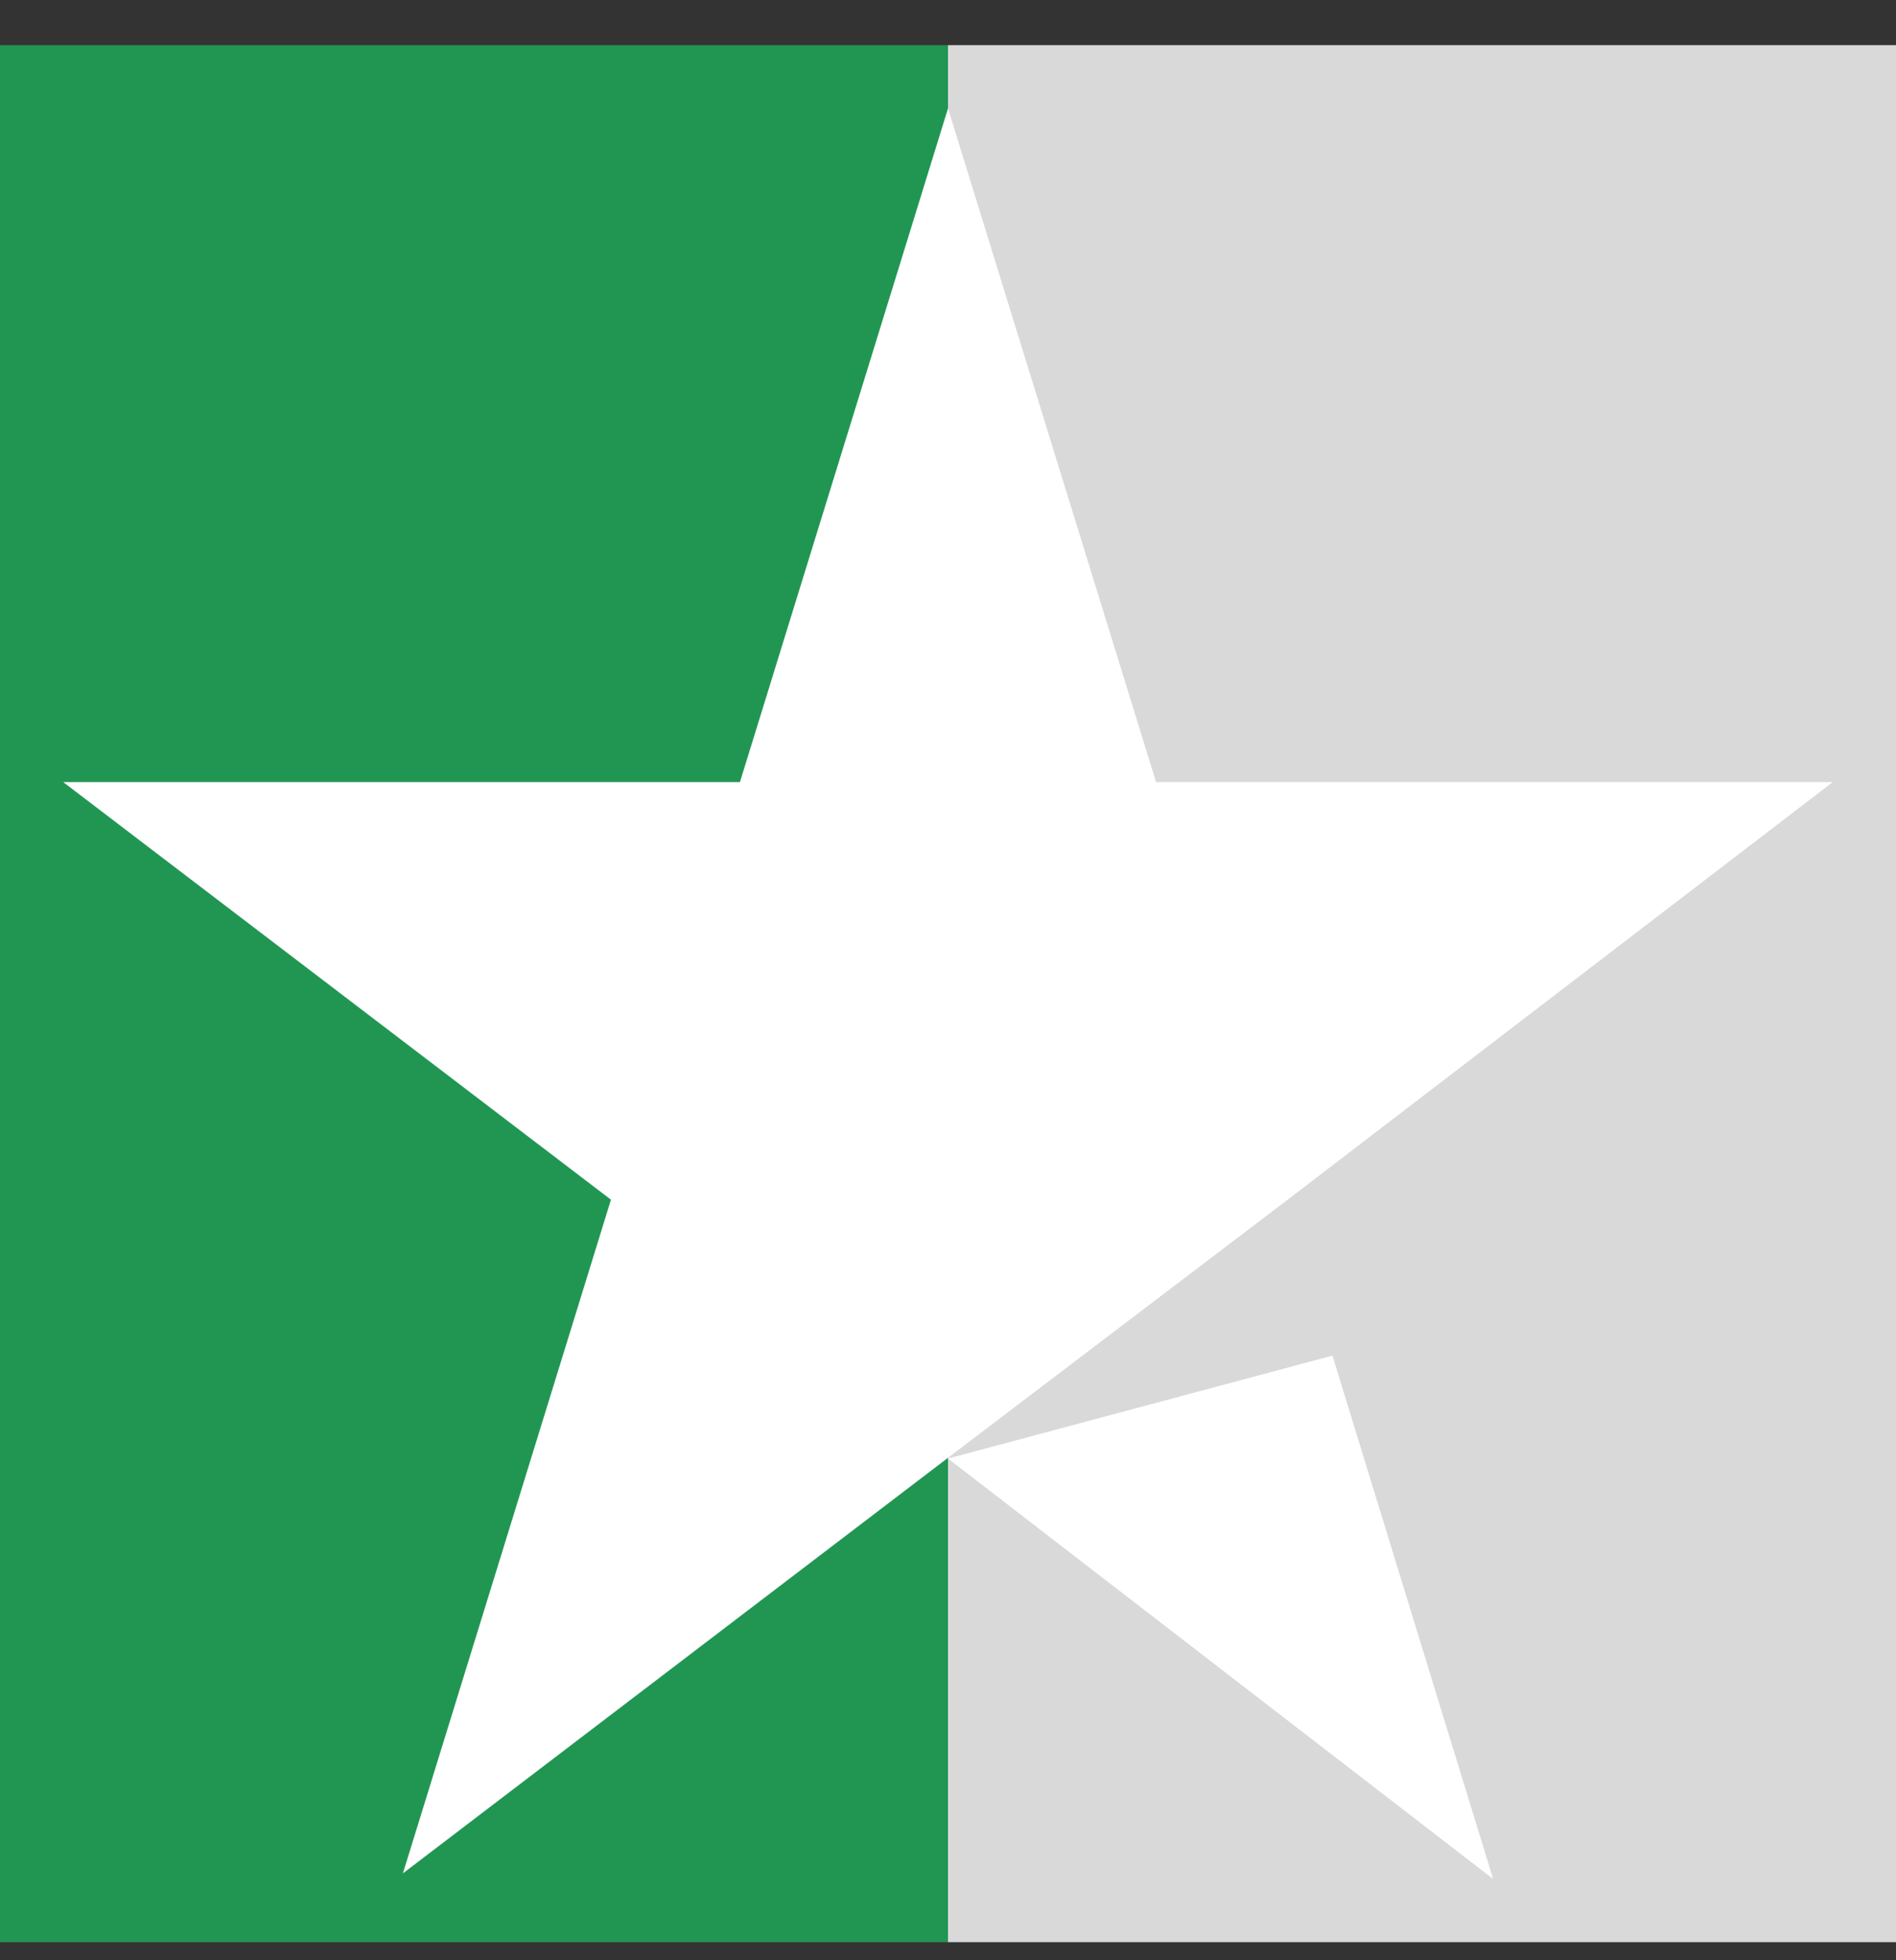 <svg width="30" height="31" viewBox="0 0 30 31" fill="none" xmlns="http://www.w3.org/2000/svg">
<rect x="0" y="0" width="30" height="31" fill="#333333" stroke="none"/>
<rect width="30" height="30" transform="translate(0 0.714)" fill="url(#paint0_linear_15_668)"/>
<path d="M15 23.066L21.083 21.438L23.625 29.714L15 23.066ZM29 12.368H18.292L15 1.714L11.708 12.368H1L9.667 18.972L6.375 29.626L15.042 23.022L20.375 18.972L29 12.368Z" fill="white"/>
<defs>
<linearGradient id="paint0_linear_15_668" x1="0" y1="15" x2="30" y2="15" gradientUnits="userSpaceOnUse">
<stop stop-color="#219653"/>
<stop offset="0.5" stop-color="#219653"/>
<stop offset="0.5" stop-color="#219653" stop-opacity="0"/>
<stop offset="0.5" stop-color="#D9D9D9"/>
<stop offset="1" stop-color="#D9D9D9"/>
<stop offset="1" stop-color="#219653" stop-opacity="0"/>
<stop offset="1" stop-color="#D9D9D9"/>
</linearGradient>
</defs>
</svg>
